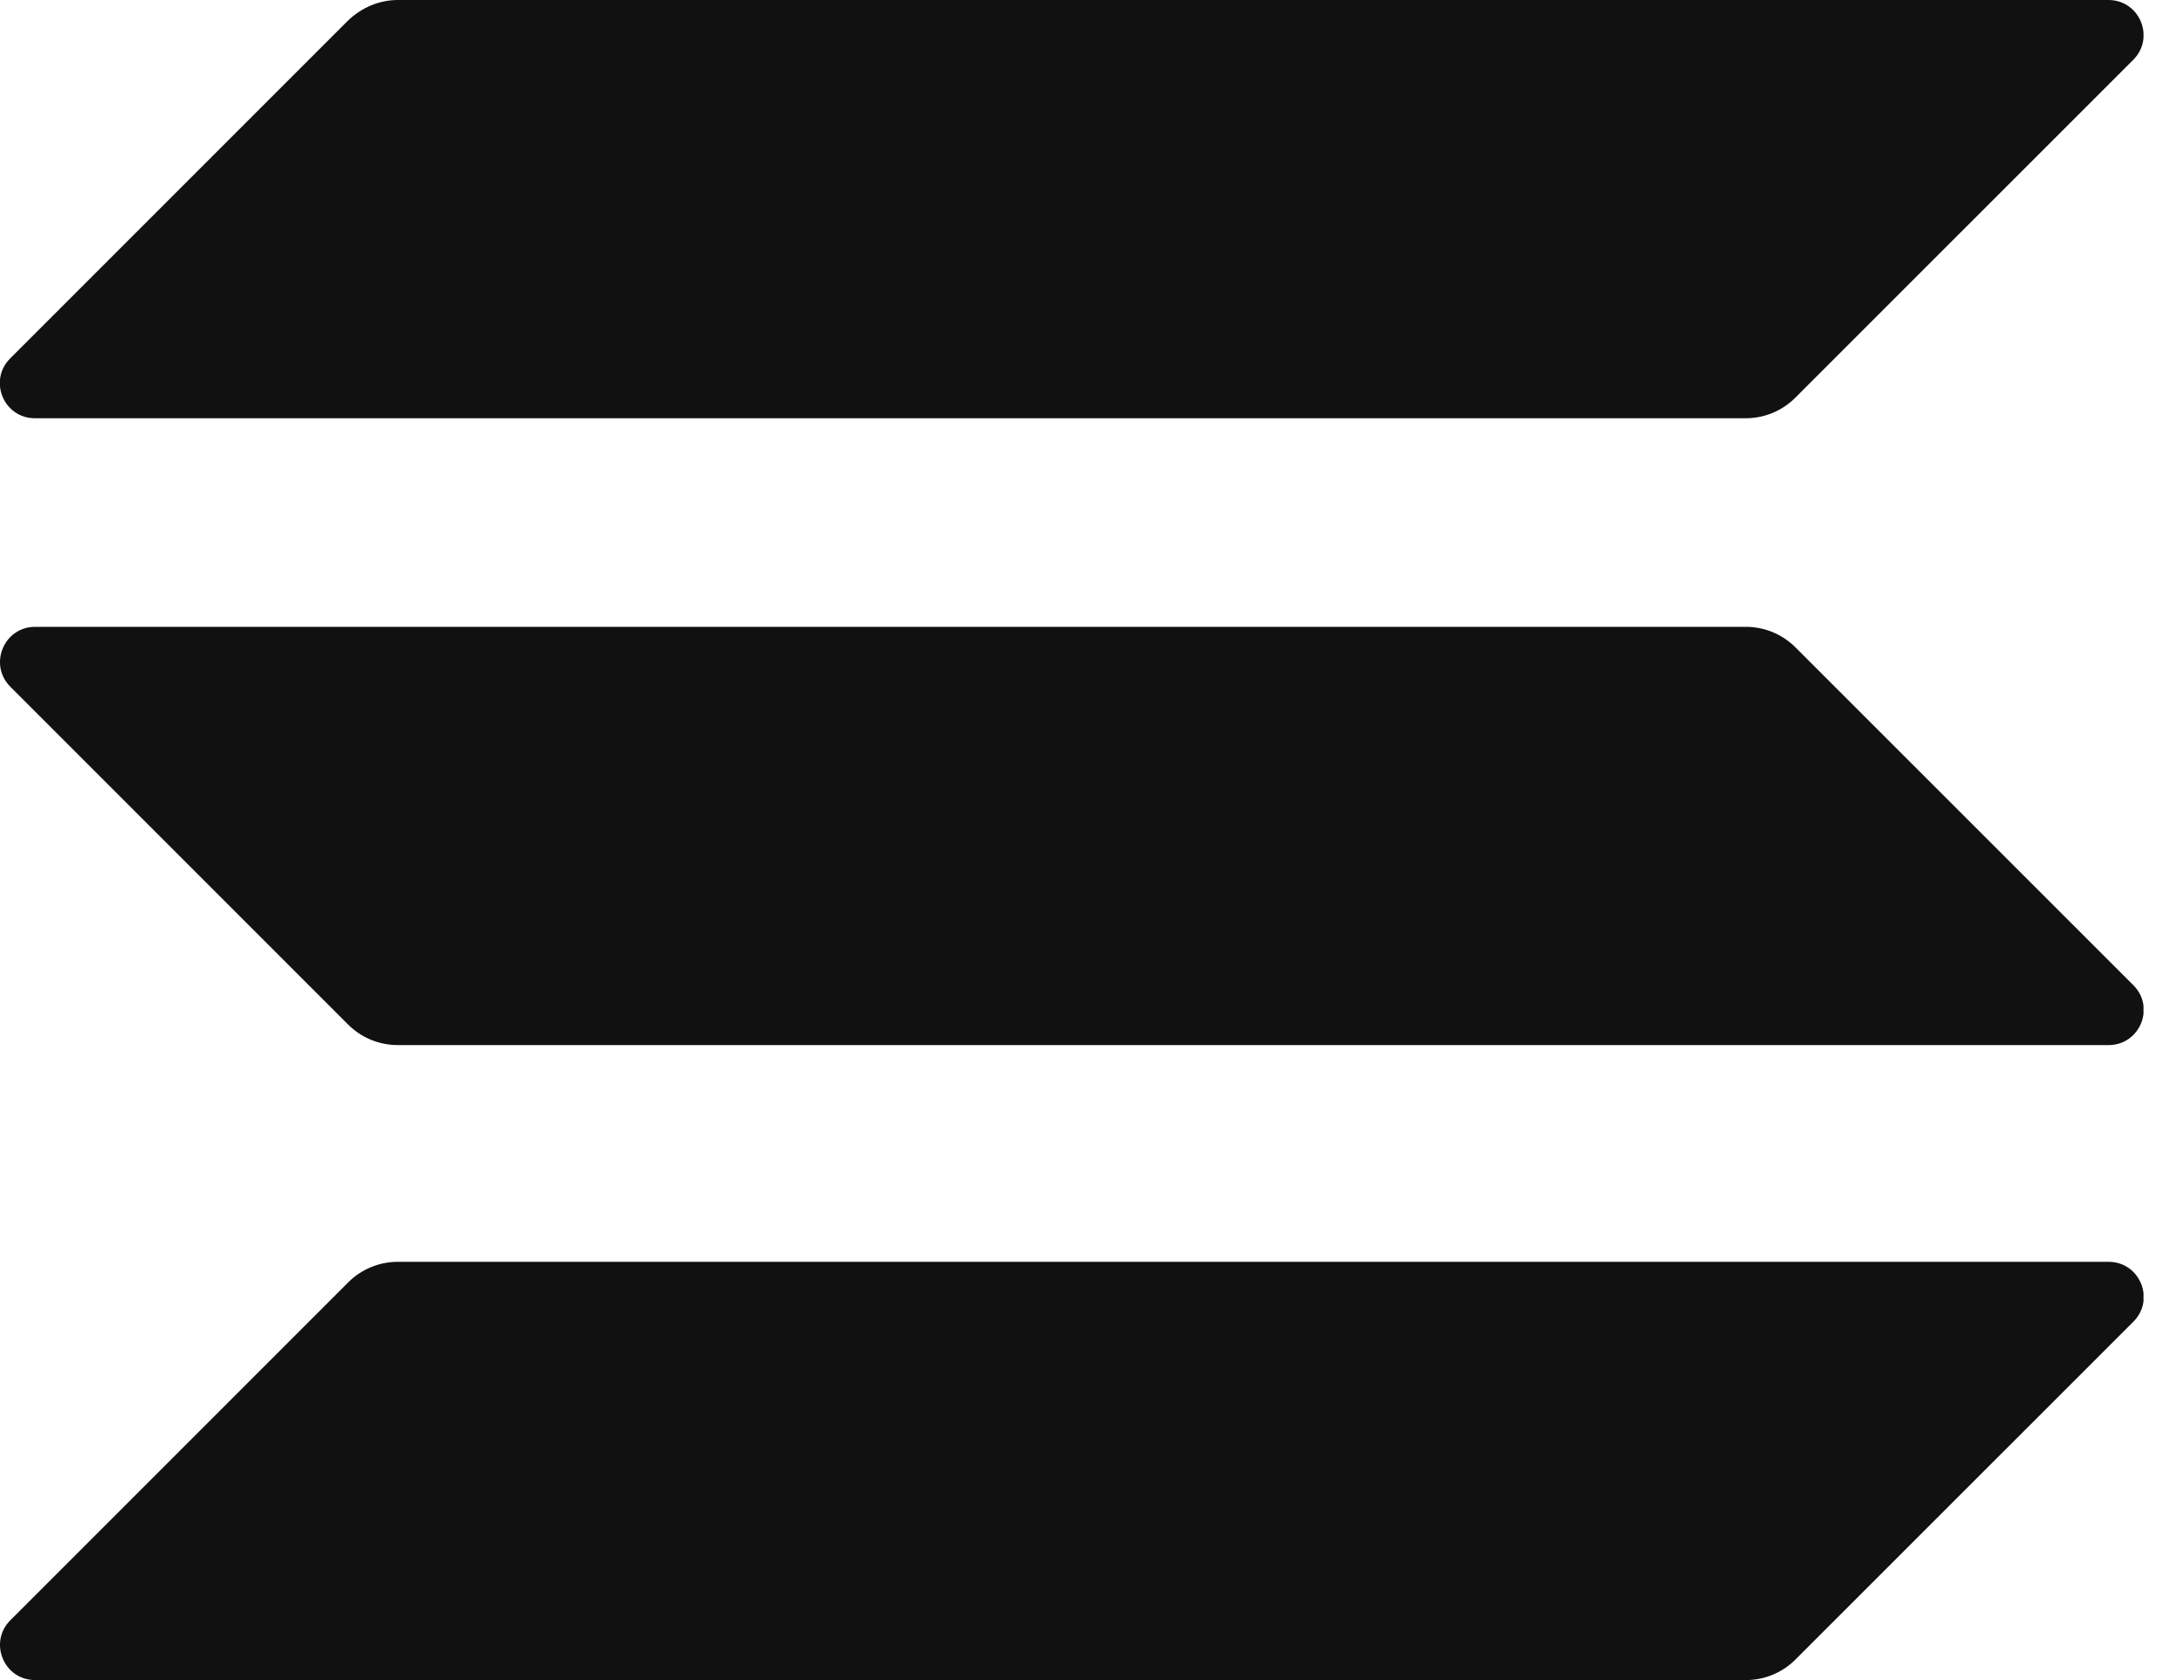 <svg xmlns="http://www.w3.org/2000/svg" width="26" height="20" viewBox="0 0 26 20" fill="none">
  <g clip-path="url(#clip0_231_376)">
    <path d="M4.146 15.265C4.3 15.111 4.512 15.021 4.737 15.021H25.102C25.474 15.021 25.661 15.47 25.398 15.733L21.374 19.756C21.22 19.91 21.009 20 20.784 20H0.418C0.046 20 -0.14 19.551 0.123 19.288L4.146 15.265Z" fill="#111111"/>
    <path d="M4.144 0.244C4.305 0.09 4.516 0 4.735 0H25.1C25.473 0 25.659 0.449 25.396 0.712L21.372 4.735C21.218 4.889 21.007 4.979 20.782 4.979H0.416C0.044 4.979 -0.142 4.53 0.121 4.267L4.144 0.244Z" fill="#111111"/>
    <path d="M21.374 7.706C21.22 7.552 21.009 7.462 20.784 7.462H0.418C0.046 7.462 -0.14 7.912 0.123 8.175L4.146 12.198C4.3 12.352 4.512 12.441 4.737 12.441H25.102C25.474 12.441 25.661 11.992 25.398 11.729L21.374 7.706Z" fill="#111111"/>
  </g>
  <defs>
    <clipPath id="clip0_231_376">
      <rect width="25.518" height="20" fill="white"/>
    </clipPath>
  </defs>
</svg>